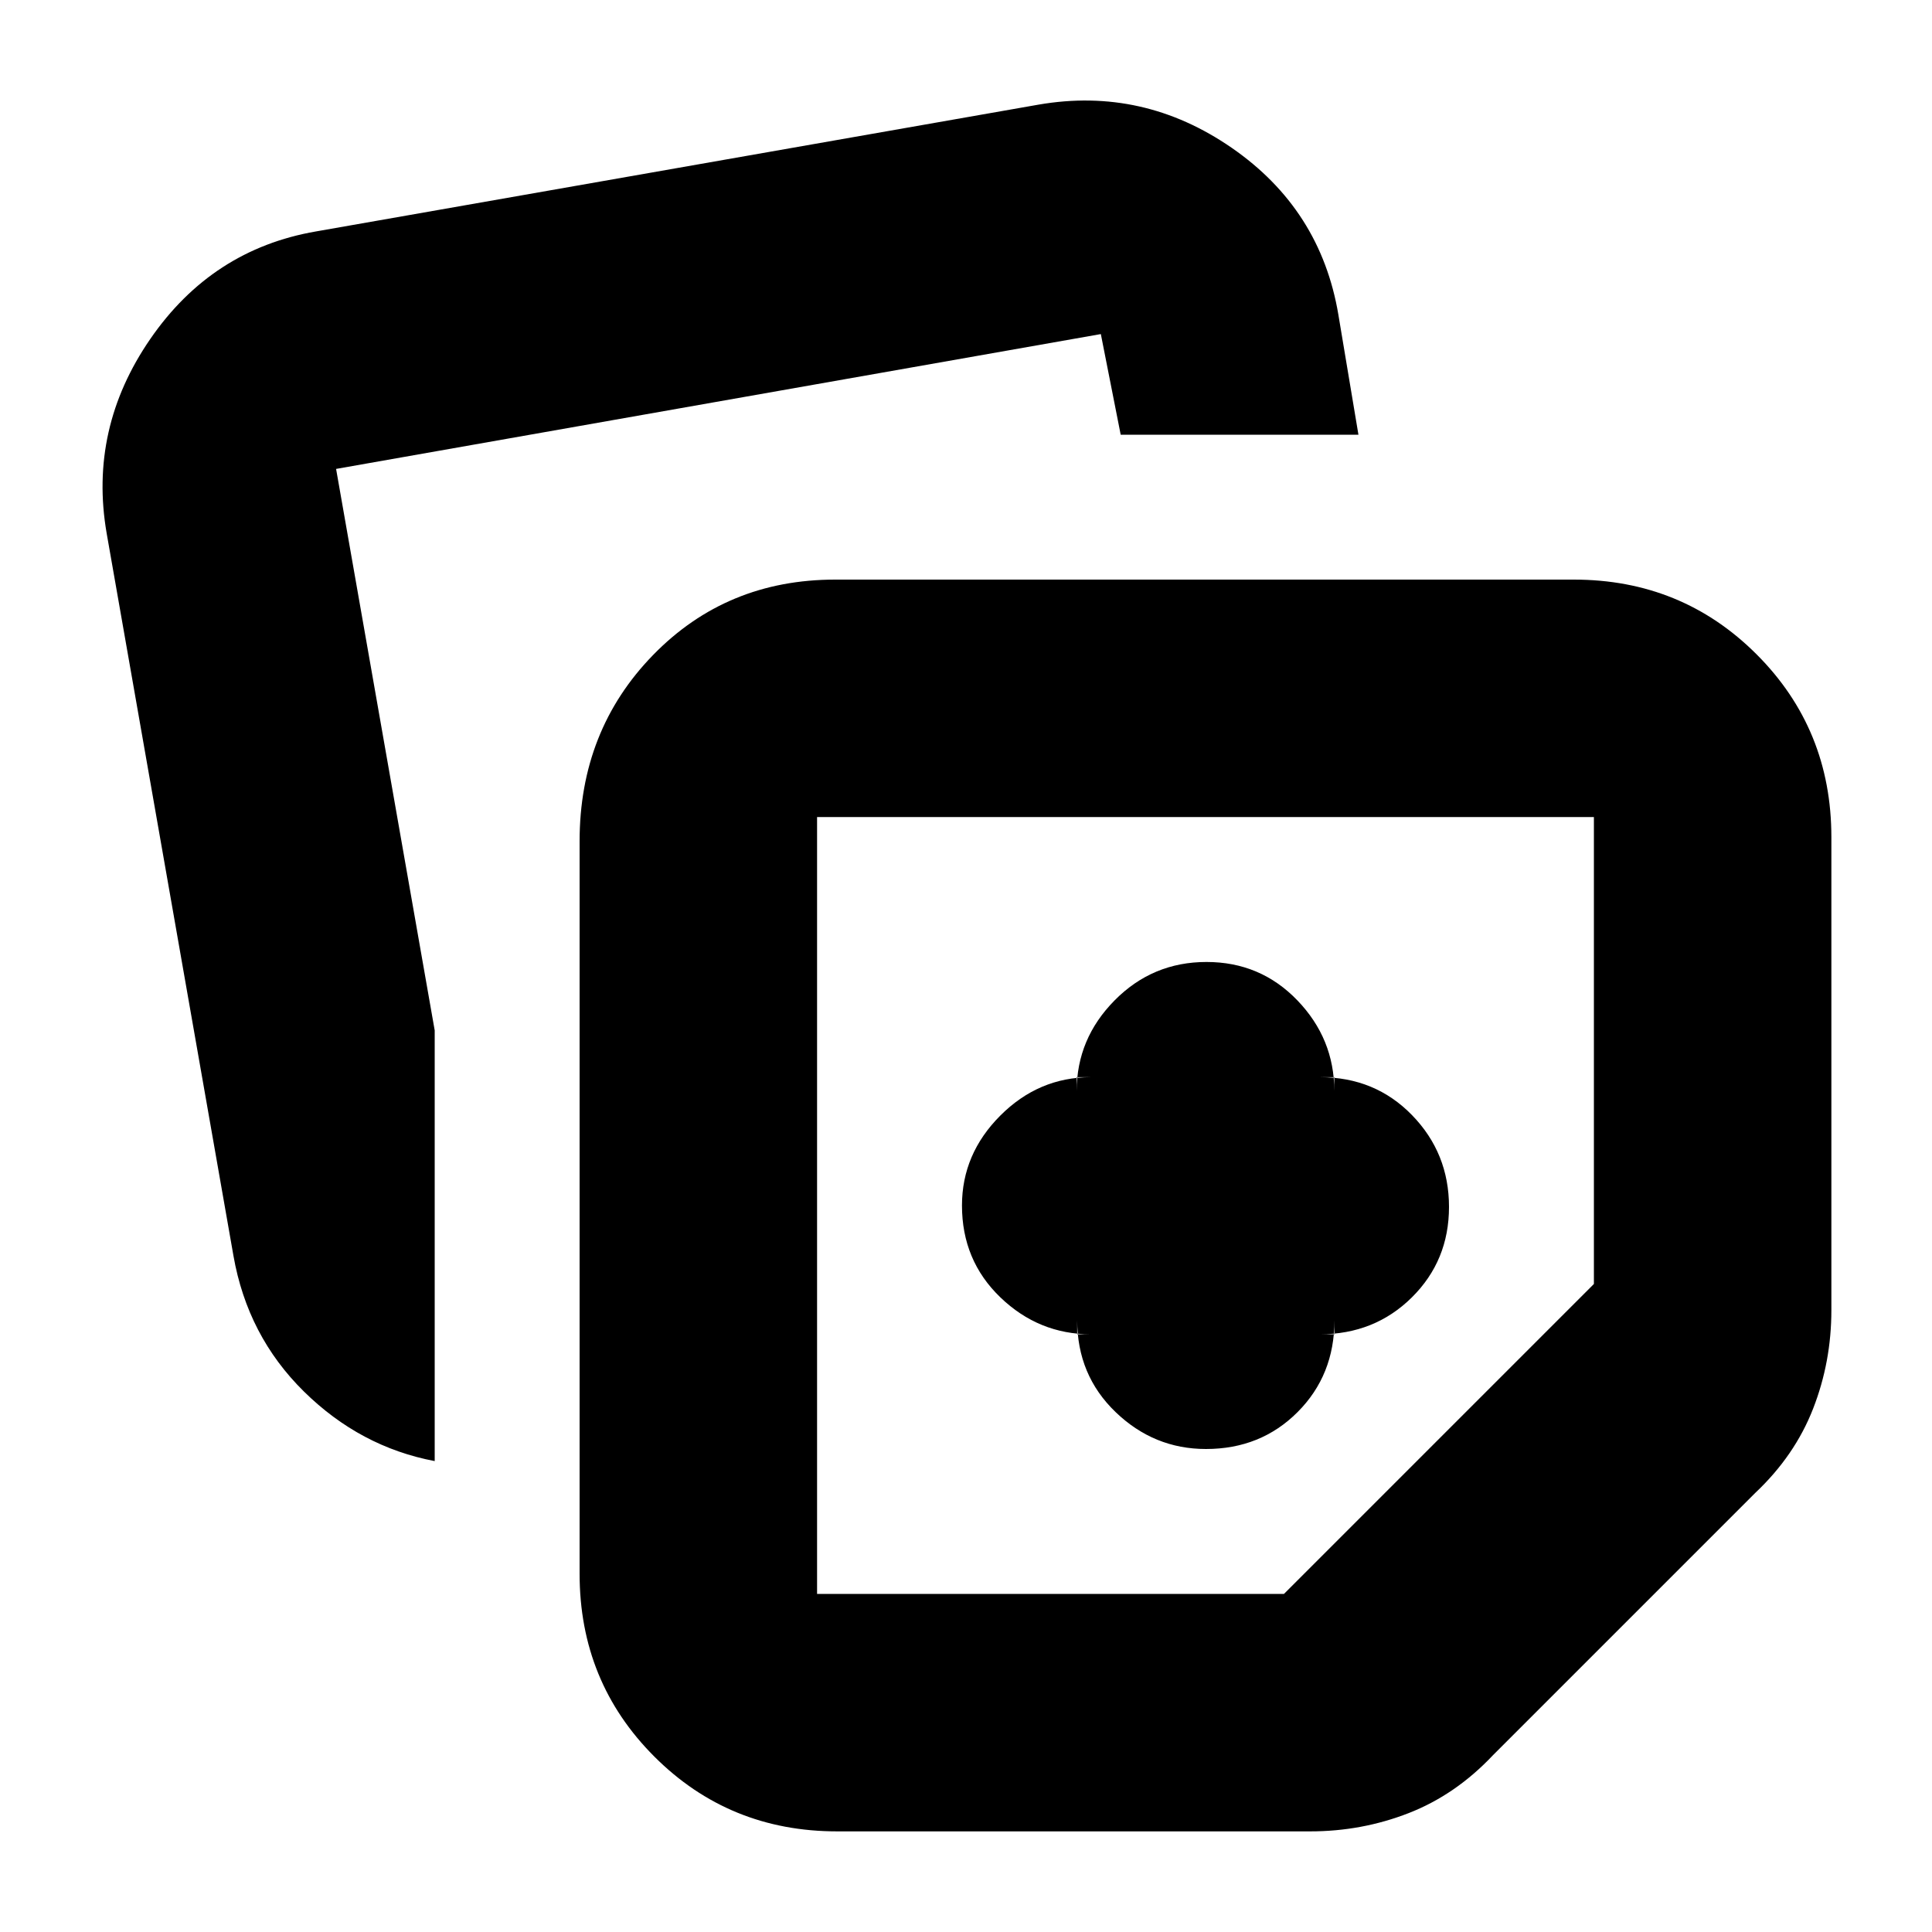 <svg xmlns="http://www.w3.org/2000/svg" height="20" viewBox="0 -960 960 960" width="20"><path d="M288-178v-364q0-55.025 36.5-92.513Q361-672 415-672h367q53.7 0 90.85 37.15Q910-597.7 910-544v235q0 25.695-9.087 48.982-9.087 23.286-28.663 41.768l-130.5 130.5q-18.482 19.576-41.768 28.663Q676.695-50 651-50H416q-53.7 0-90.85-37.15Q288-124.3 288-178ZM53-695q-9-52 21.655-96.534Q105.31-836.068 157-845l359-63q52-9 96.106 21.507 44.107 30.507 52.923 82.861L675-744H556.865L547-794l-380 67 49 279v214q-37-7-65-34.582-28-27.581-35-67.418L53-695Zm353 141v386h232l154-154v-232H406Zm193 193Zm-63.748 64v-7q0 27.3 19.074 45.65Q573.4-240 599.234-240q27.234 0 45.539-18.35T663.078-304v7h-7.312Q683-297 701.5-315.289q18.5-18.29 18.5-45 0-26.711-18.35-45.585-18.35-18.874-45.65-18.874h7v6.832q0-25.936-18.35-45.01Q626.3-482 599.5-482q-26.8 0-45.65 19.074Q535-443.852 535-417.916v-6.832h7q-25.9 0-44.95 19.074Q478-386.6 478-361q0 27.3 19.074 45.65Q516.148-297 542.084-297h-6.832Z"/></svg>